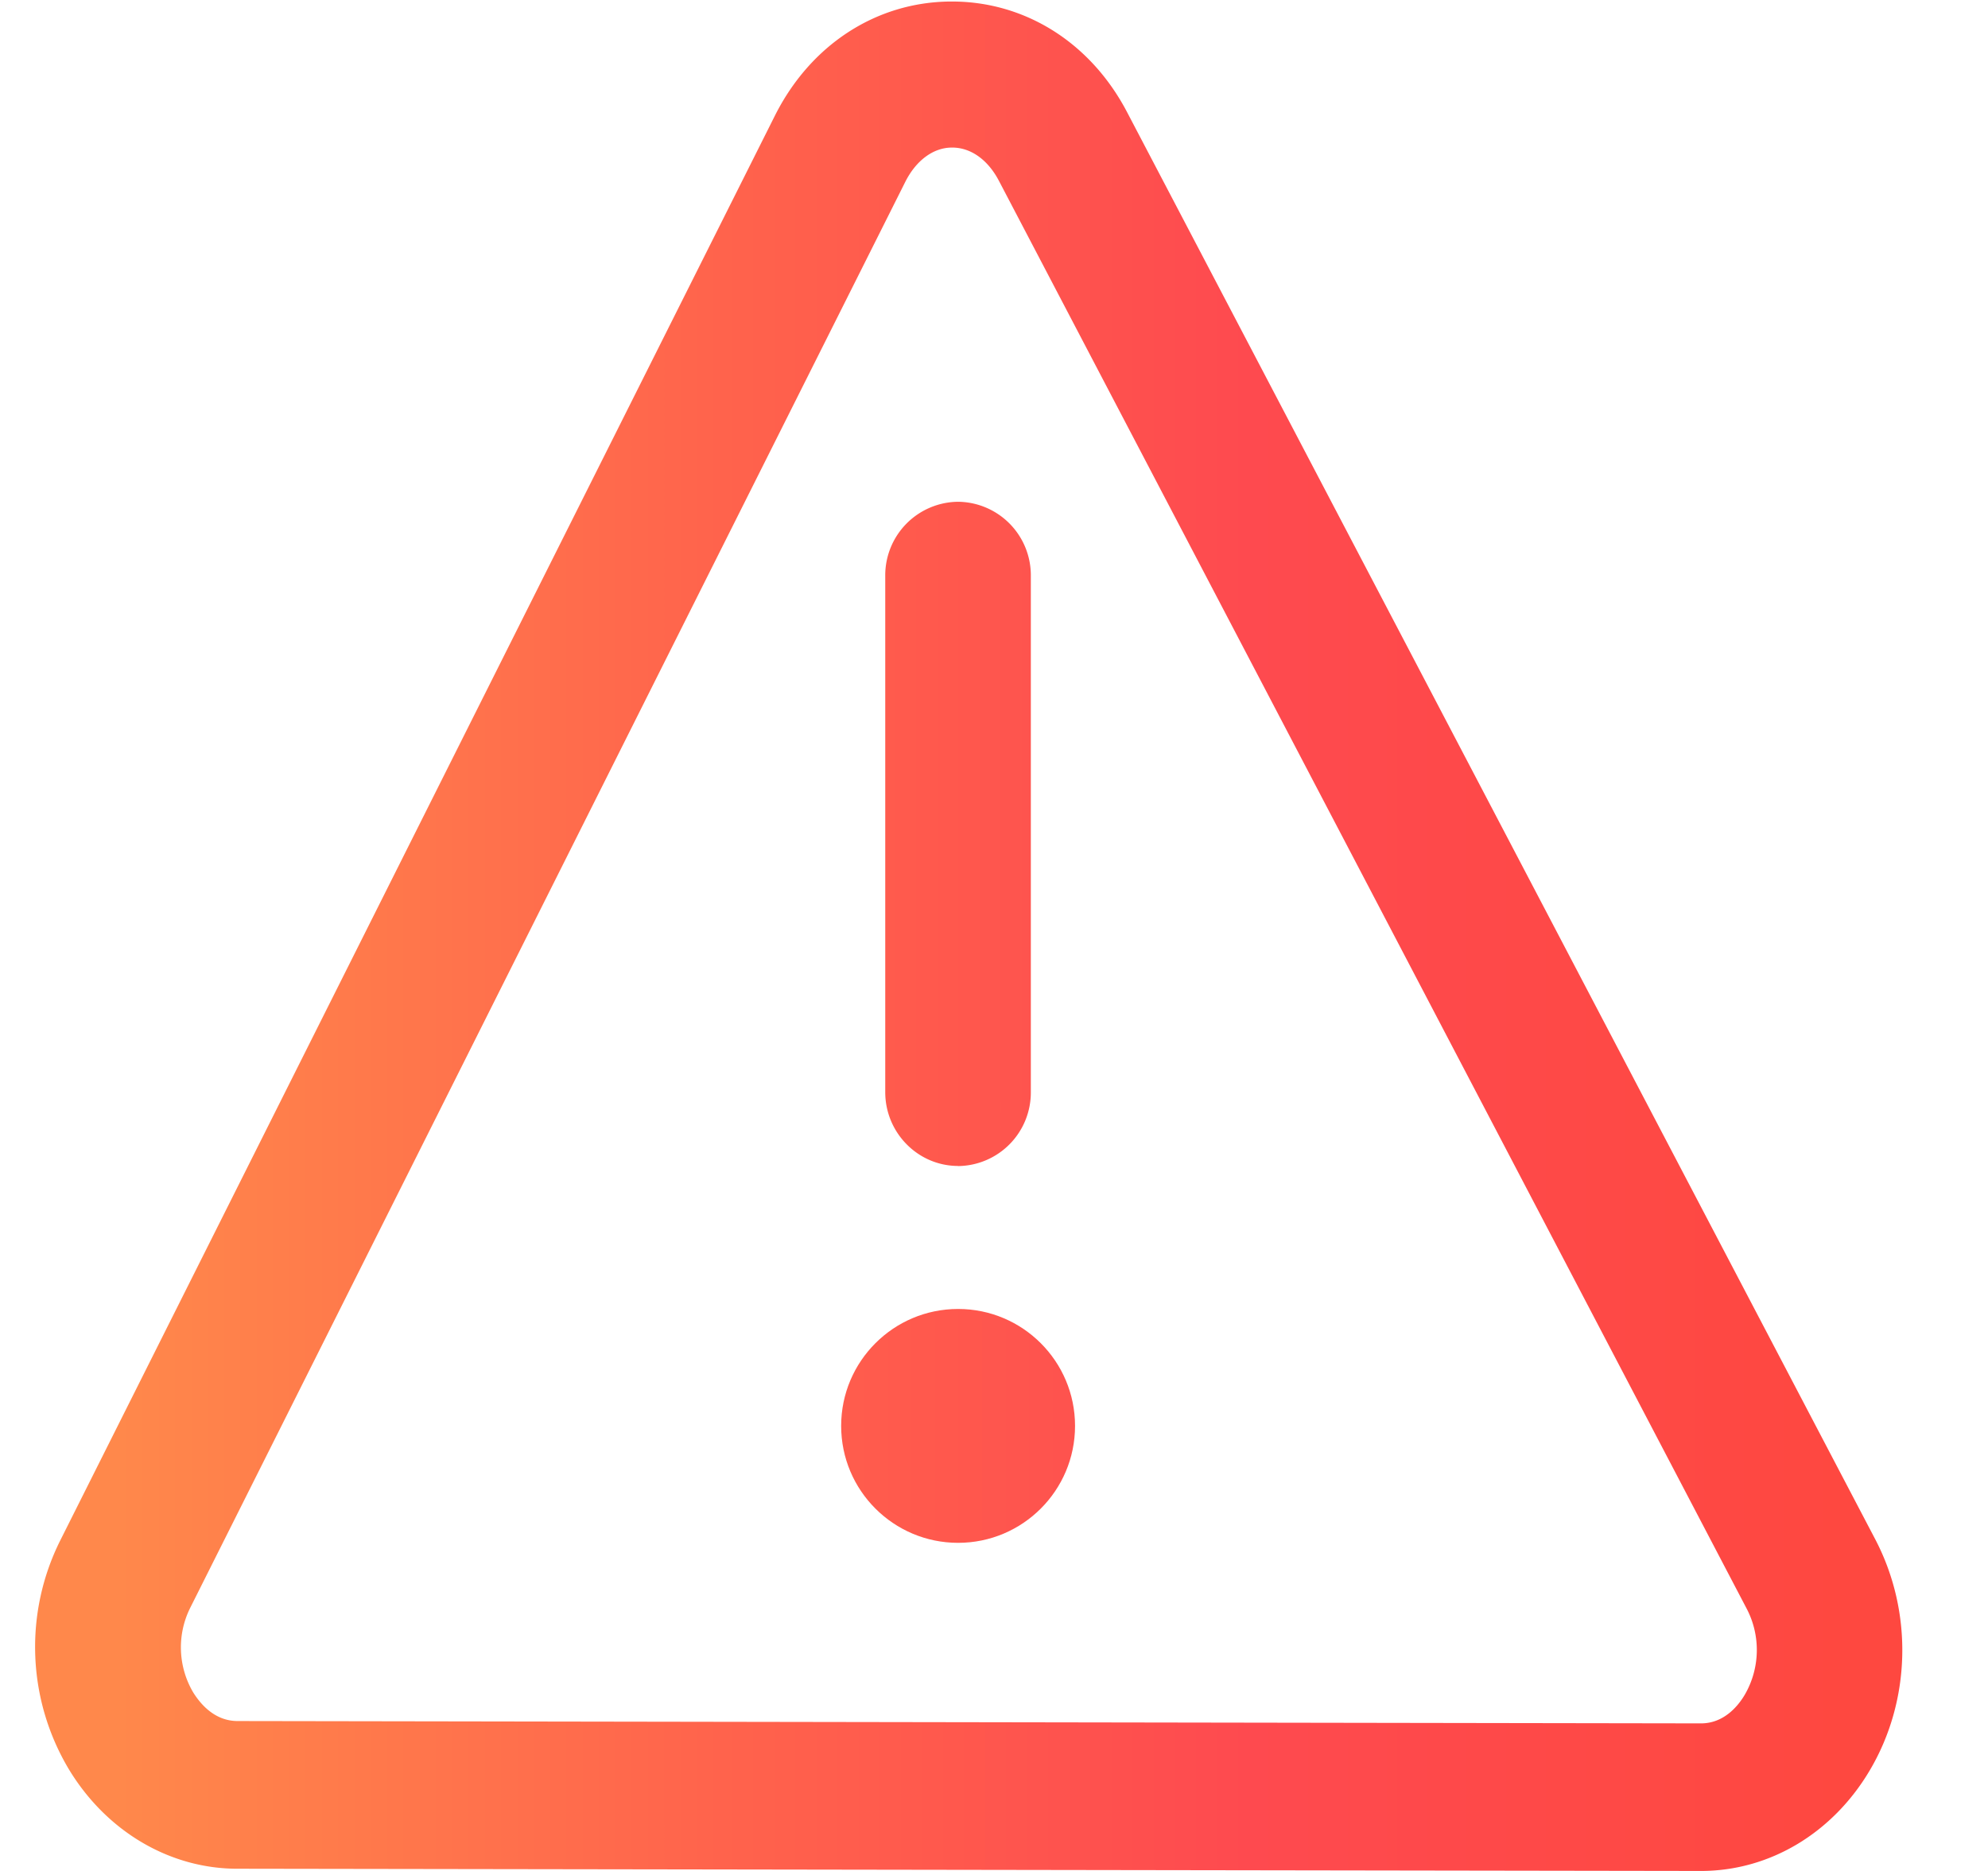 <svg xmlns="http://www.w3.org/2000/svg" width="17" height="16" viewBox="0 0 17 16">
    <defs>
        <linearGradient id="a" x1="-532.5%" x2="656.16%" y1="50%" y2="50%">
            <stop offset="0%" stop-color="#FF884B"/>
            <stop offset="34.98%" stop-color="#FF634C"/>
            <stop offset="65.52%" stop-color="#FE4A4F"/>
            <stop offset="100%" stop-color="#FE4840"/>
        </linearGradient>
        <linearGradient id="b" x1="-353.114%" x2="469.488%" y1="50%" y2="50%">
            <stop offset="0%" stop-color="#FF884B"/>
            <stop offset="34.98%" stop-color="#FF634C"/>
            <stop offset="65.52%" stop-color="#FE4A4F"/>
            <stop offset="100%" stop-color="#FE4840"/>
        </linearGradient>
        <linearGradient id="c" x1="4.003%" x2="96.697%" y1="50%" y2="50%">
            <stop offset="0%" stop-color="#FF884B"/>
            <stop offset="34.98%" stop-color="#FF634C"/>
            <stop offset="65.52%" stop-color="#FE4A4F"/>
            <stop offset="100%" stop-color="#FE4840"/>
        </linearGradient>
    </defs>
    <g fill="none" fill-rule="evenodd" transform="translate(.286)">
        <path d="M8.255 1.55c-.093-.177-.24-.288-.401-.288H7.85c-.162 0-.309.114-.399.294L1.34 13.746a.75.75 0 0 0 .028.72c.056.092.177.25.38.25l12.513.019c.202 0 .324-.158.377-.25a.76.76 0 0 0 .015-.732L8.255 1.55zm-.971 3.373c0-.347.28-.631.623-.631.342 0 .622.284.622.631v4.418c0 .347-.28.631-.622.631a.629.629 0 0 1-.623-.63V4.922zm.623 8.183a.904.904 0 0 1-.9-.912c0-.505.402-.912.9-.912s.9.407.9.912a.904.904 0 0 1-.9.912z"/>
        <path fill="url(#a)" d="M7.907 9.972a.629.629 0 0 0 .622-.63V4.922a.629.629 0 0 0-.622-.631.629.629 0 0 0-.623.631v4.418c0 .347.28.631.623.631z"/>
        <ellipse cx="7.907" cy="12.194" fill="url(#b)" rx="1" ry="1"/>
        <path fill="url(#c)" fill-rule="nonzero" d="M15.751 13.166L9.354.963c-.311-.597-.872-.95-1.5-.95h-.016c-.632.006-1.192.369-1.497.975L.227 13.178a2.038 2.038 0 0 0 .075 1.951c.32.53.86.852 1.441.852L14.257 16h.003c.588 0 1.127-.325 1.444-.862.352-.596.37-1.353.047-1.972zm-1.114 1.322c-.053.092-.175.25-.377.25l-12.514-.02c-.202 0-.323-.154-.38-.245a.758.758 0 0 1-.027-.72L7.455 1.556c.09-.18.237-.294.399-.294h.003c.162 0 .308.108.401.288l6.394 12.21a.763.763 0 0 1-.015.728z"/>
    </g>
</svg>
